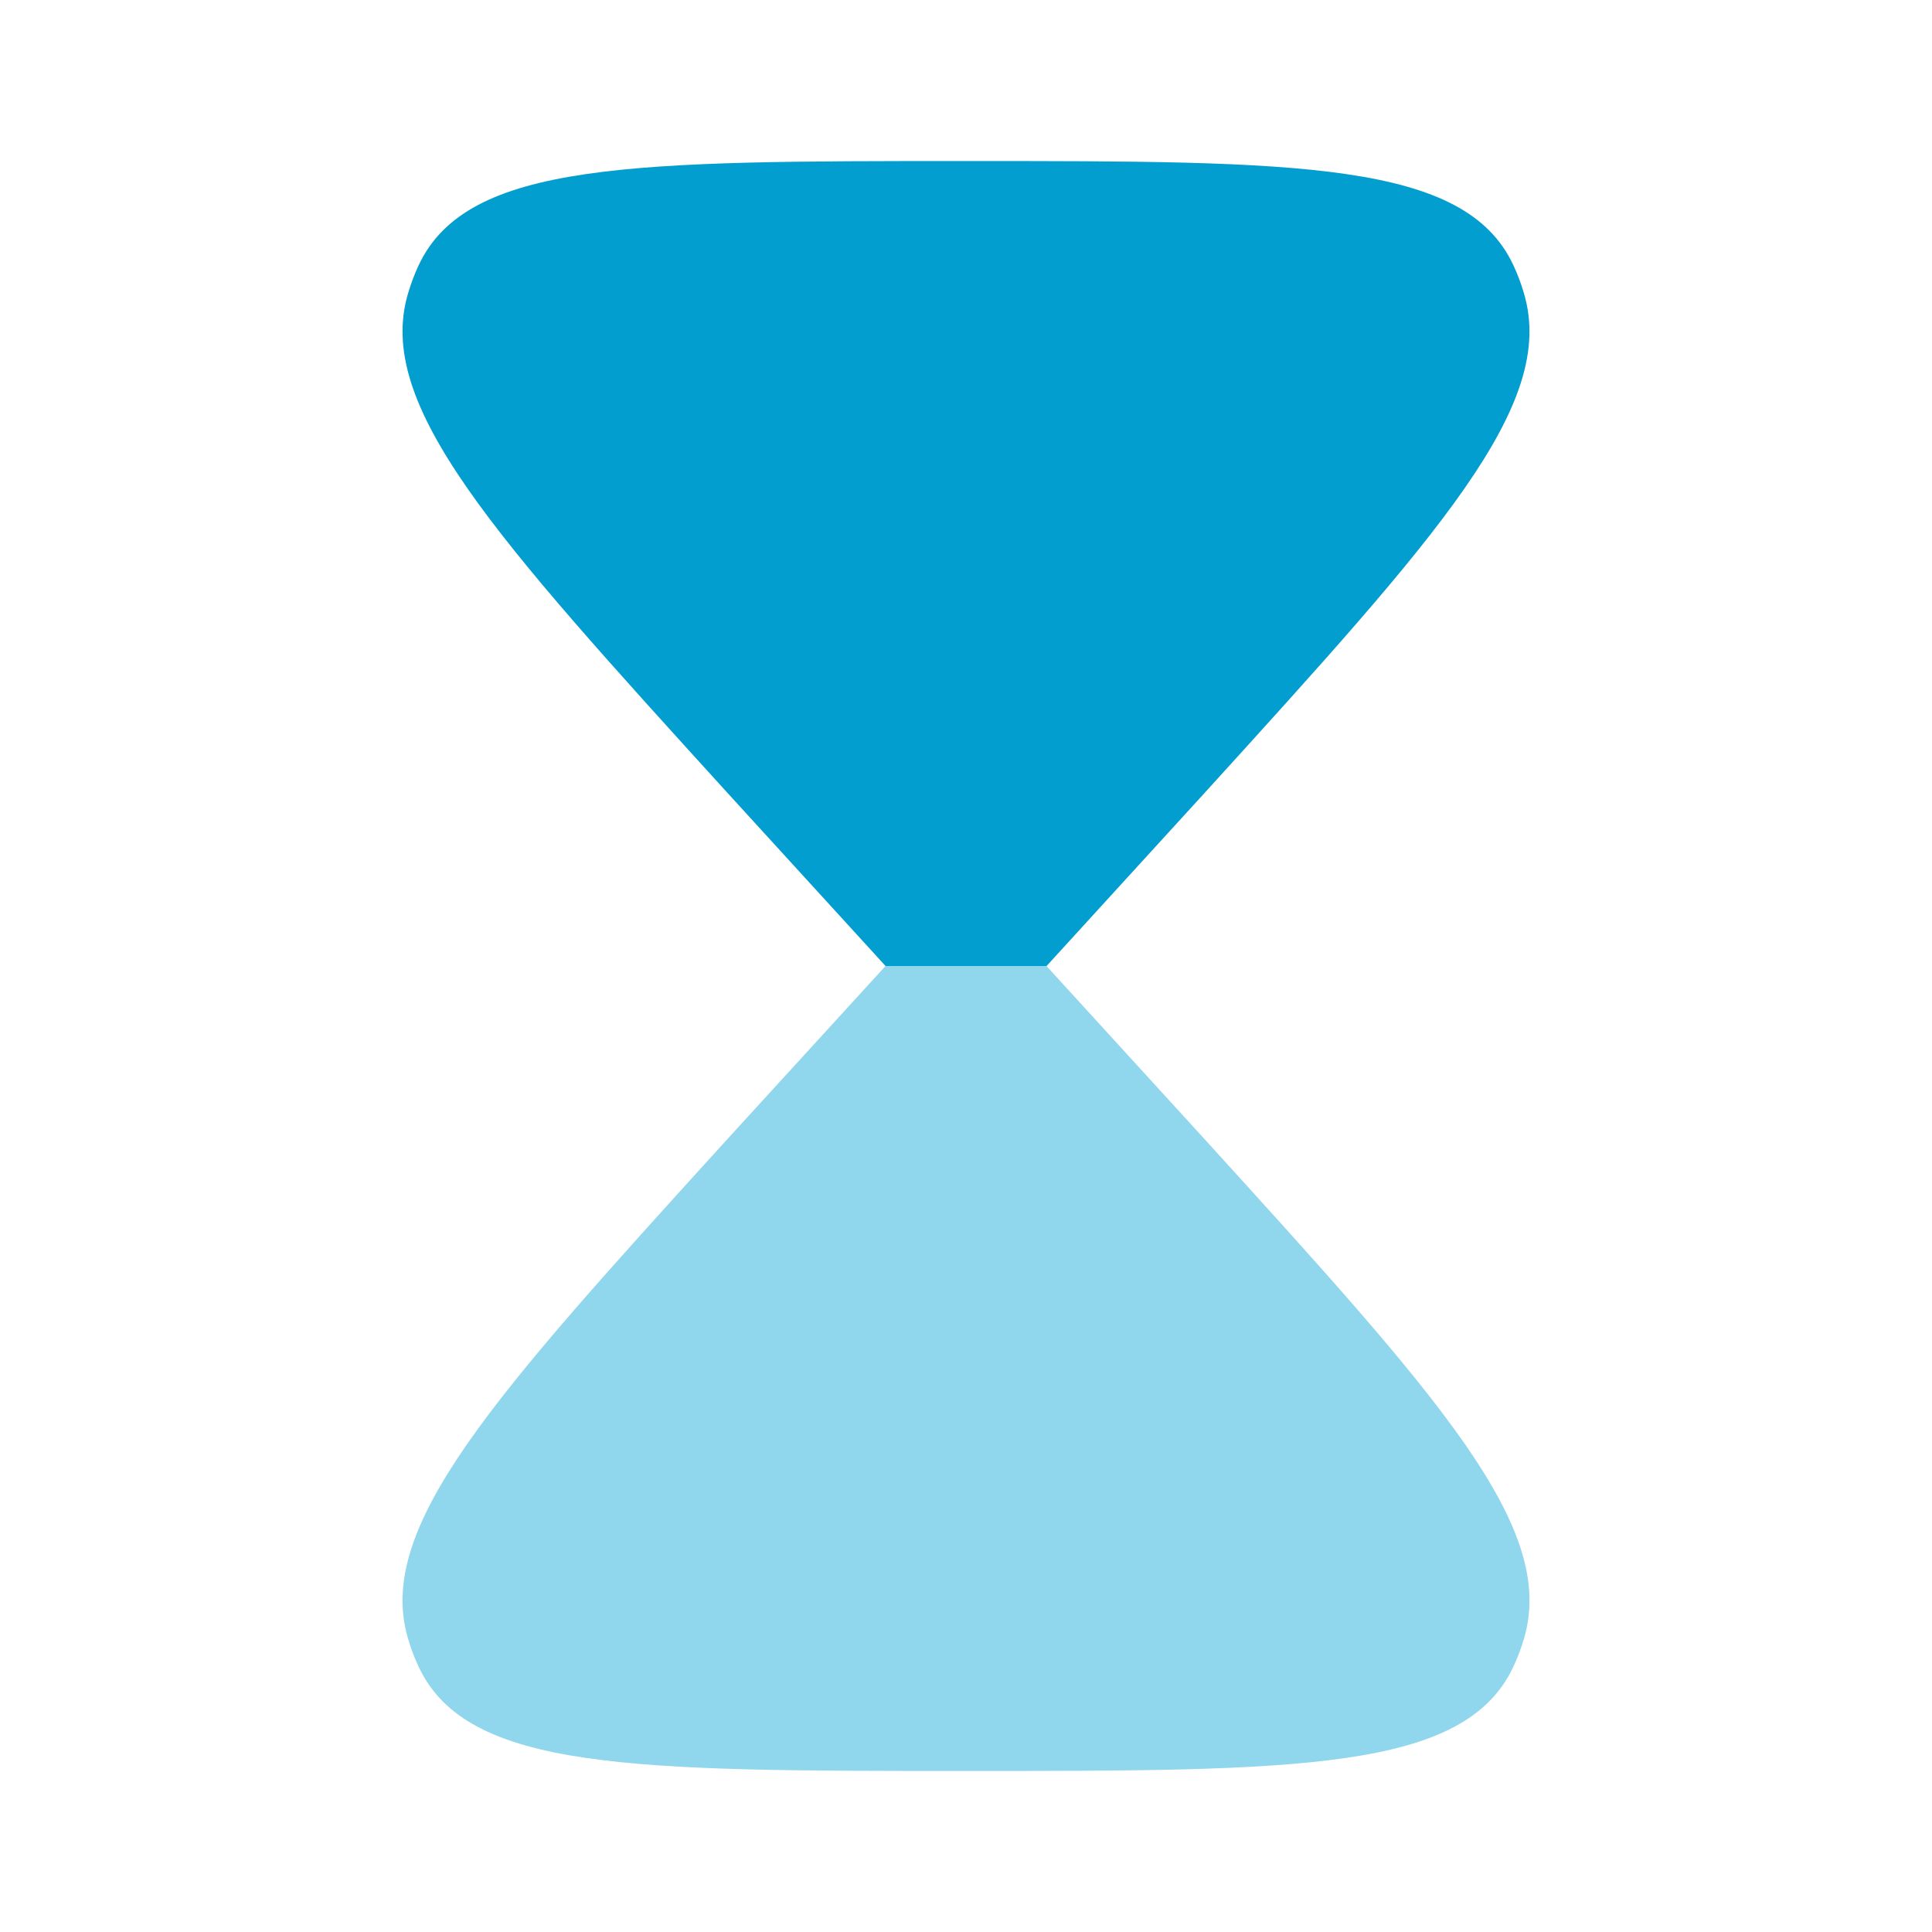 <svg width="17" height="17" viewBox="0 0 17 17" fill="none" xmlns="http://www.w3.org/2000/svg">
<path fill-rule="evenodd" clip-rule="evenodd" d="M8.5 1.417C5.573 1.417 4.109 1.417 3.682 2.338C3.645 2.417 3.615 2.499 3.59 2.583C3.3 3.565 4.335 4.704 6.405 6.981L7.792 8.5H9.209L10.595 6.982C12.665 4.704 13.7 3.565 13.41 2.583C13.386 2.499 13.355 2.417 13.318 2.337C12.892 1.417 11.428 1.417 8.5 1.417Z" fill="#029ECF"/>
<path d="M3.682 14.662C4.108 15.583 5.573 15.583 8.5 15.583C11.428 15.583 12.892 15.583 13.318 14.662C13.355 14.583 13.386 14.501 13.41 14.417C13.701 13.435 12.665 12.296 10.595 10.019L9.208 8.5H7.792L6.405 10.018C4.335 12.296 3.3 13.435 3.59 14.417C3.614 14.502 3.645 14.583 3.682 14.662Z" fill="#90D6EC"/>
</svg>
